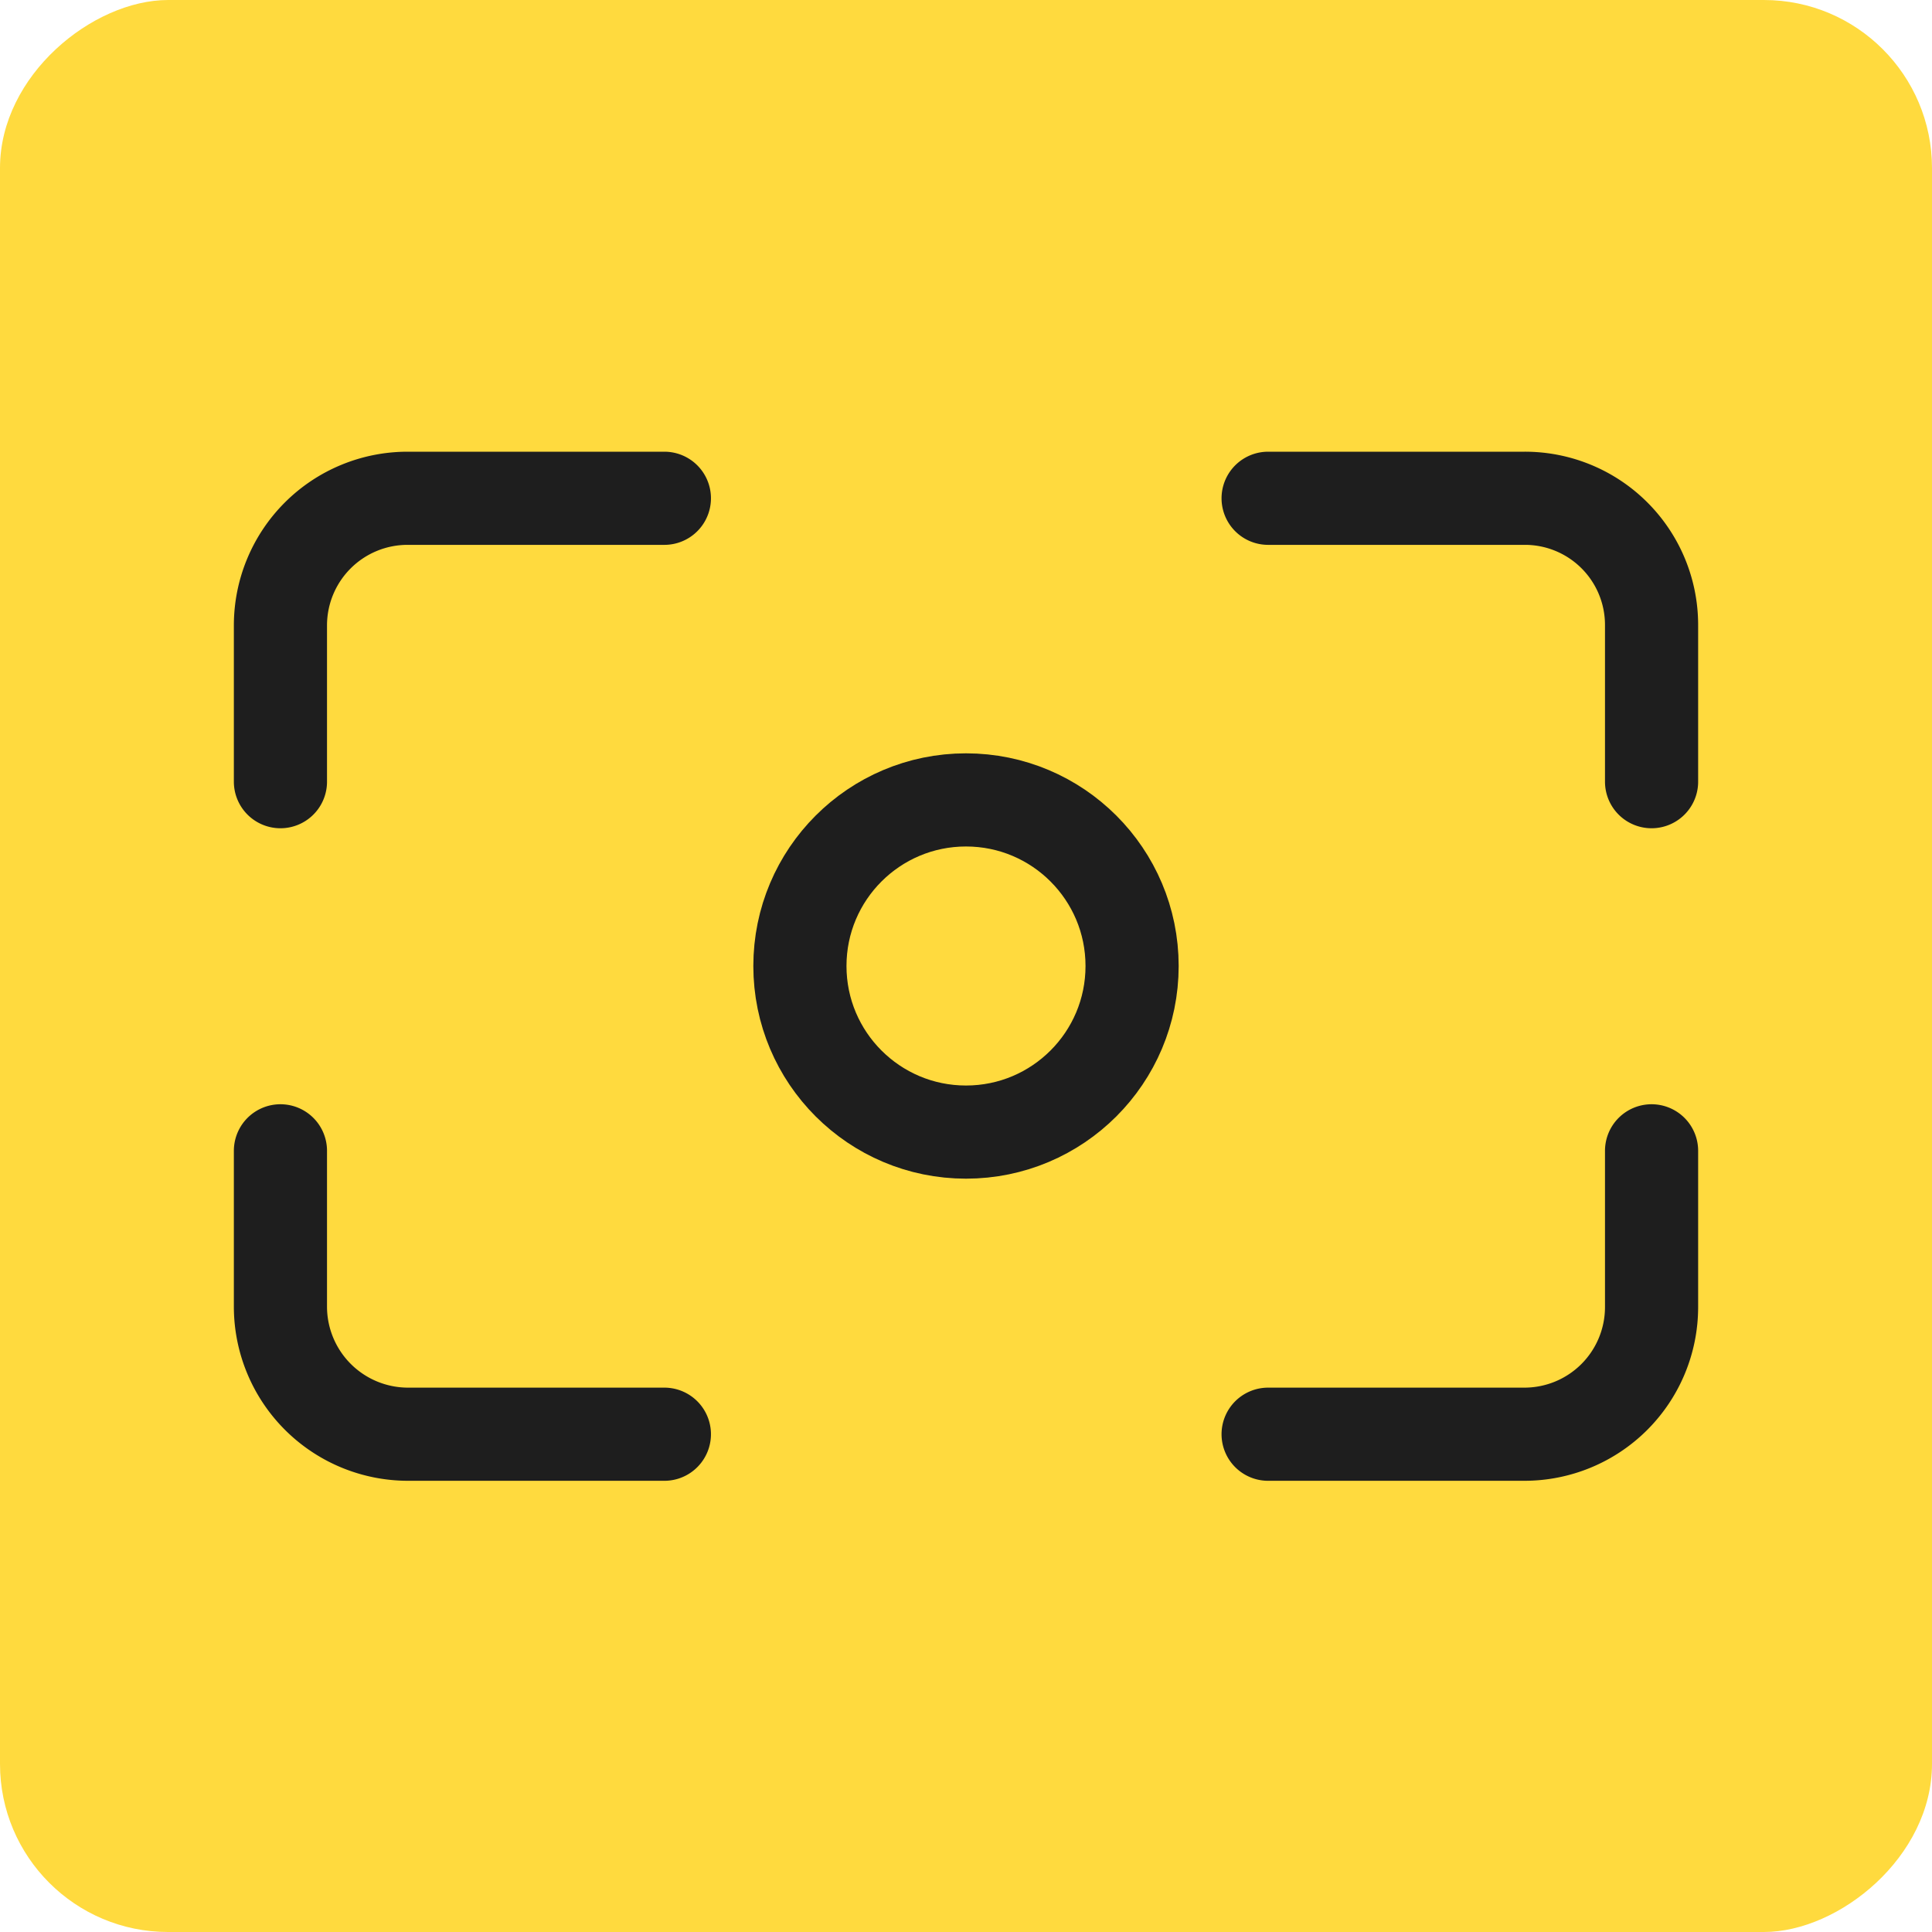 <svg xmlns="http://www.w3.org/2000/svg" viewBox="0 0 39.2 39.2"><defs><style>.cls-1{fill:#ffda3e;}.cls-2{fill:none;stroke:#1e1e1e;stroke-linecap:round;stroke-linejoin:round;stroke-width:1.89px;}</style></defs><title>BCAsset 1</title><g id="Layer_2" data-name="Layer 2"><g id="Layer_4" data-name="Layer 4"><rect class="cls-1" width="39.2" height="39.2" rx="3.41" transform="translate(0 39.2) rotate(-90)"/><path class="cls-2" d="M13.48,10.11H8.27a2.58,2.58,0,0,0-2.58,2.58v3.17"/><path class="cls-2" d="M5.69,23.35v3.17A2.59,2.59,0,0,0,8.27,29.1h5.21"/><path class="cls-2" d="M25.73,10.11h5.2a2.57,2.57,0,0,1,2.58,2.58v3.17"/><path class="cls-2" d="M33.51,23.35v3.17a2.58,2.58,0,0,1-2.58,2.58h-5.2"/><circle class="cls-2" cx="19.6" cy="19.6" r="3.37"/></g></g></svg>